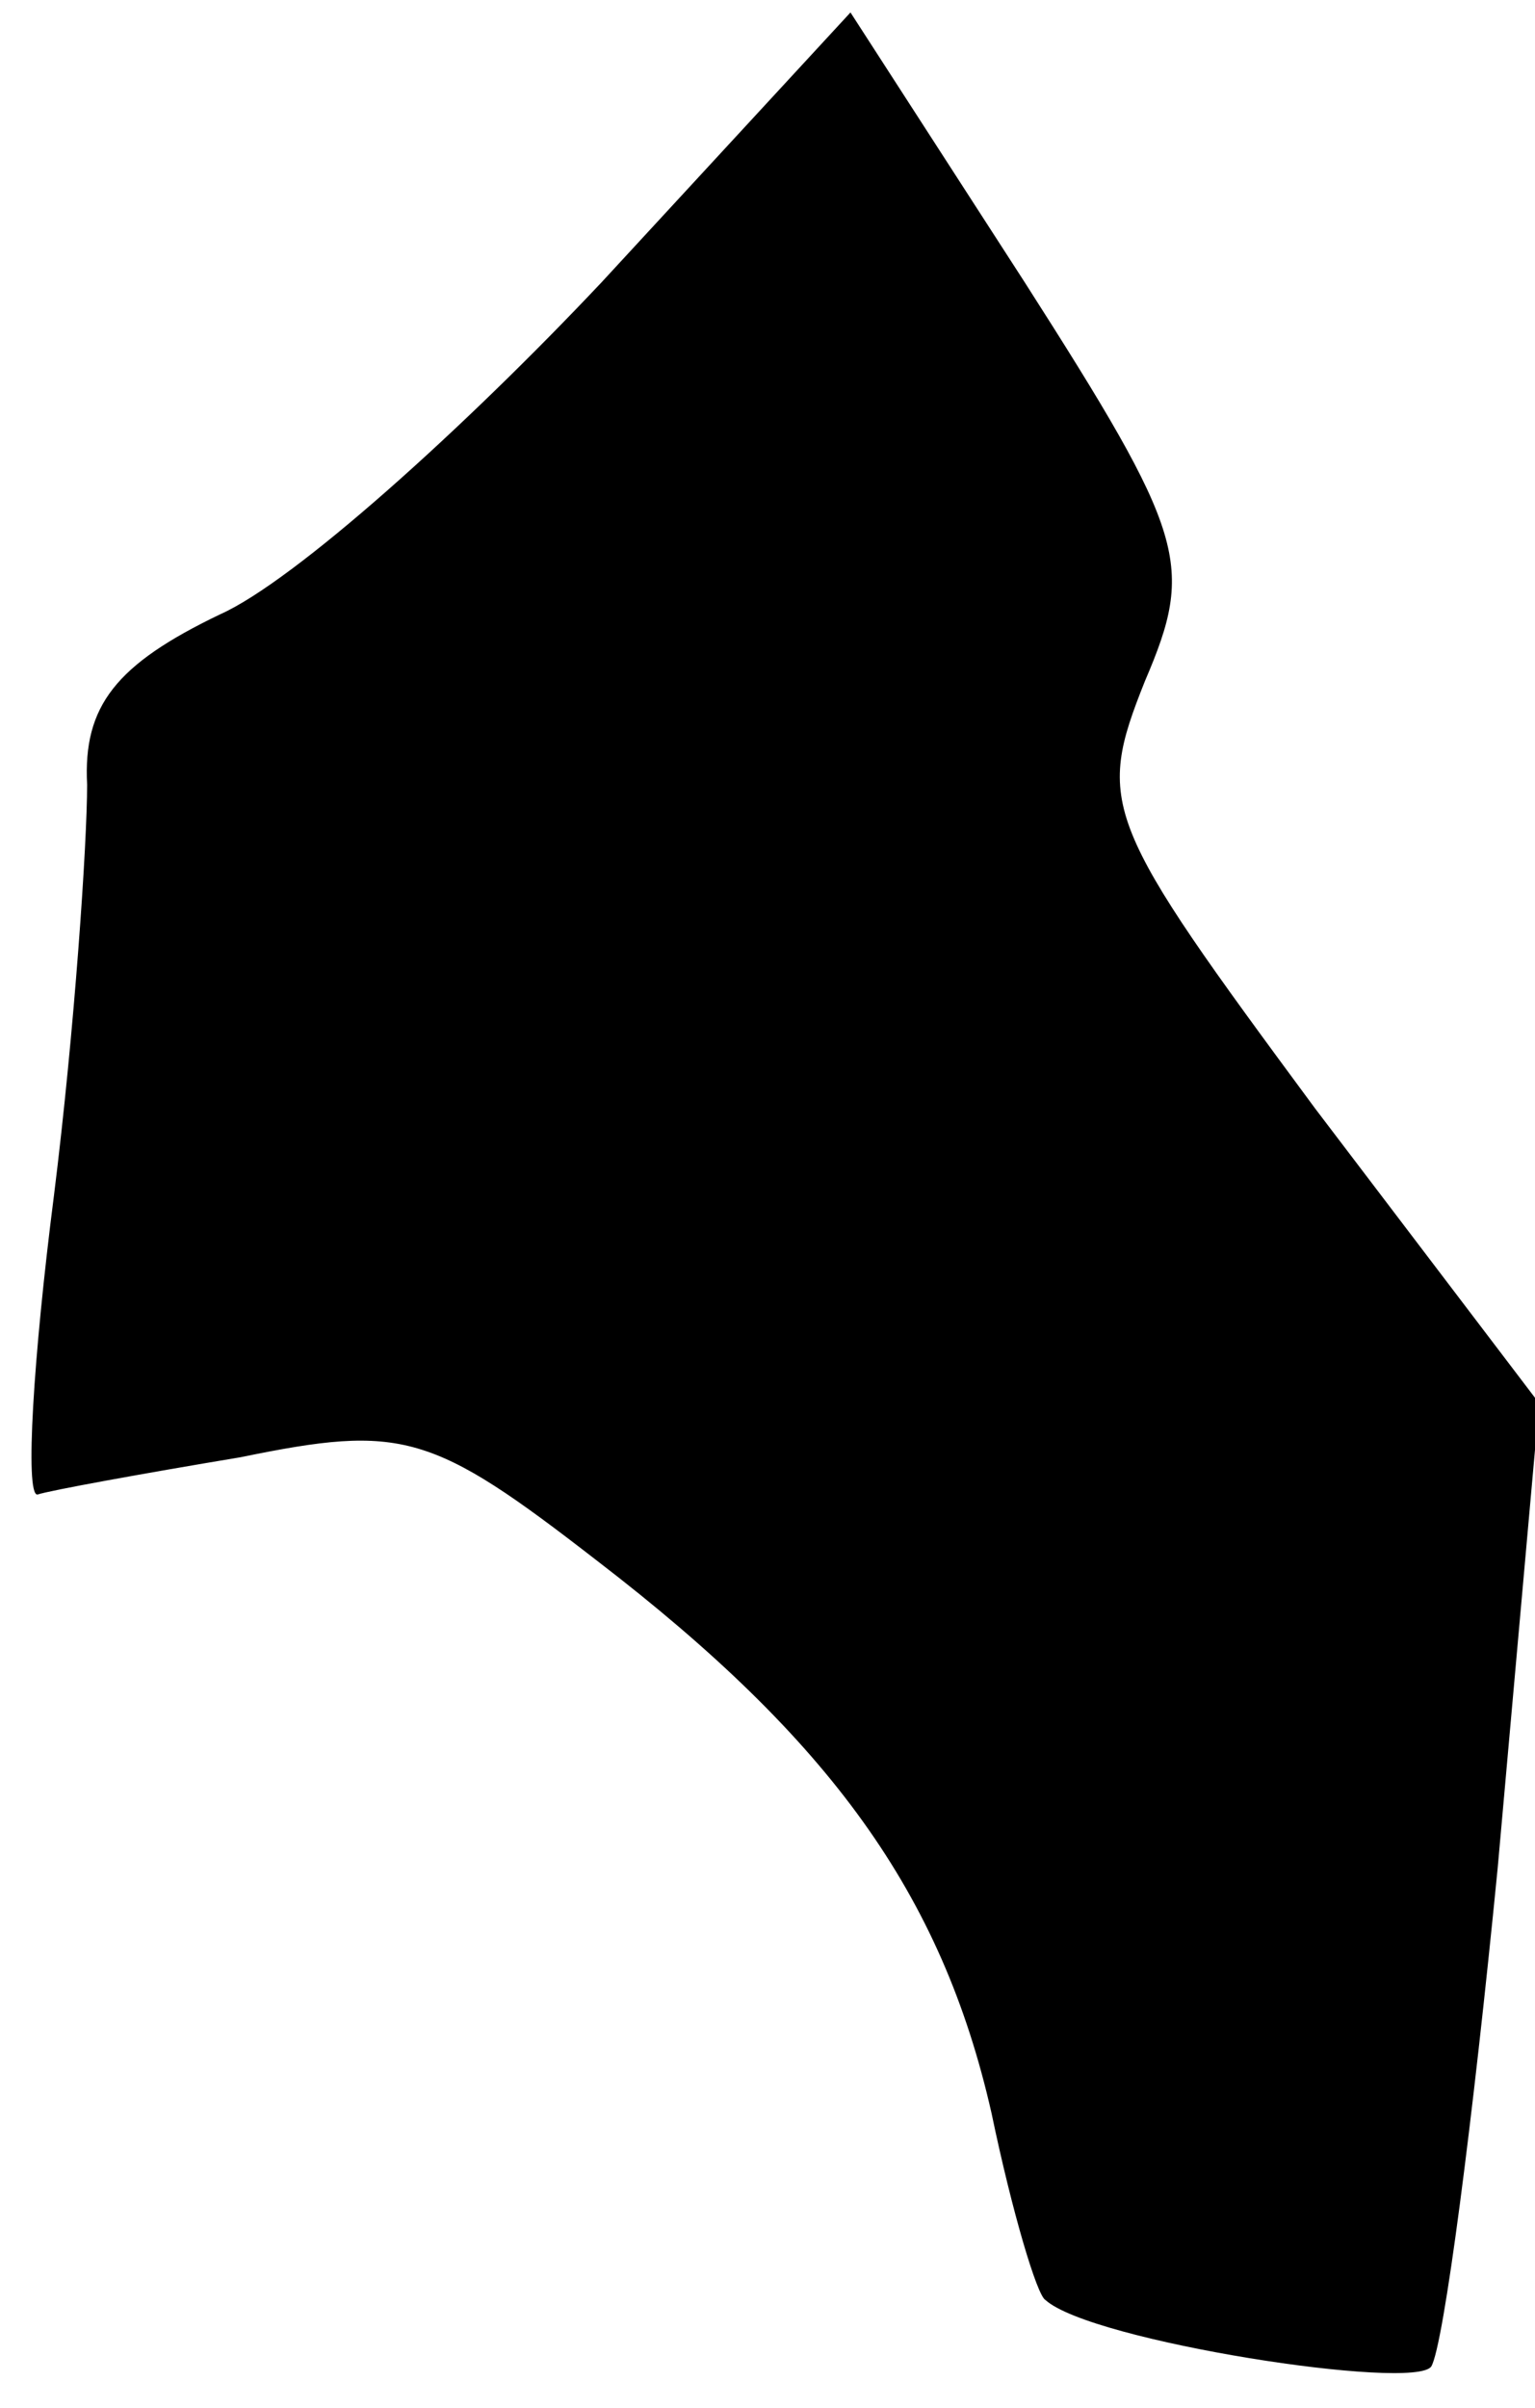 <?xml version="1.0" standalone="no"?>
<!DOCTYPE svg PUBLIC "-//W3C//DTD SVG 20010904//EN"
 "http://www.w3.org/TR/2001/REC-SVG-20010904/DTD/svg10.dtd">
<svg version="1.0" xmlns="http://www.w3.org/2000/svg"
 width="37pt" height="58pt" viewBox="0 0 37 58"
 preserveAspectRatio="xMidYMid meet">
<g transform="translate(0,58) scale(0.1,-0.1)"
fill="#000000" stroke="none">
<path fill="#000000" stroke="none" d="M145 512 c-33 -35 -74 -72 -92 -80 -25
-12 -33 -22 -32 -41 0 -14 -3 -59 -8 -99 -5 -39 -7 -72 -4 -72 3 1 25 5 49 9
39 8 46 6 86 -25 56 -43 83 -80 95 -133 5 -24 11 -44 13 -45 11 -10 89 -22 93
-16 3 5 10 59 16 120 l10 112 -54 71 c-51 69 -53 73 -41 103 12 28 10 35 -29
96 l-42 65 -60 -65z"/>
</g>
</svg>
